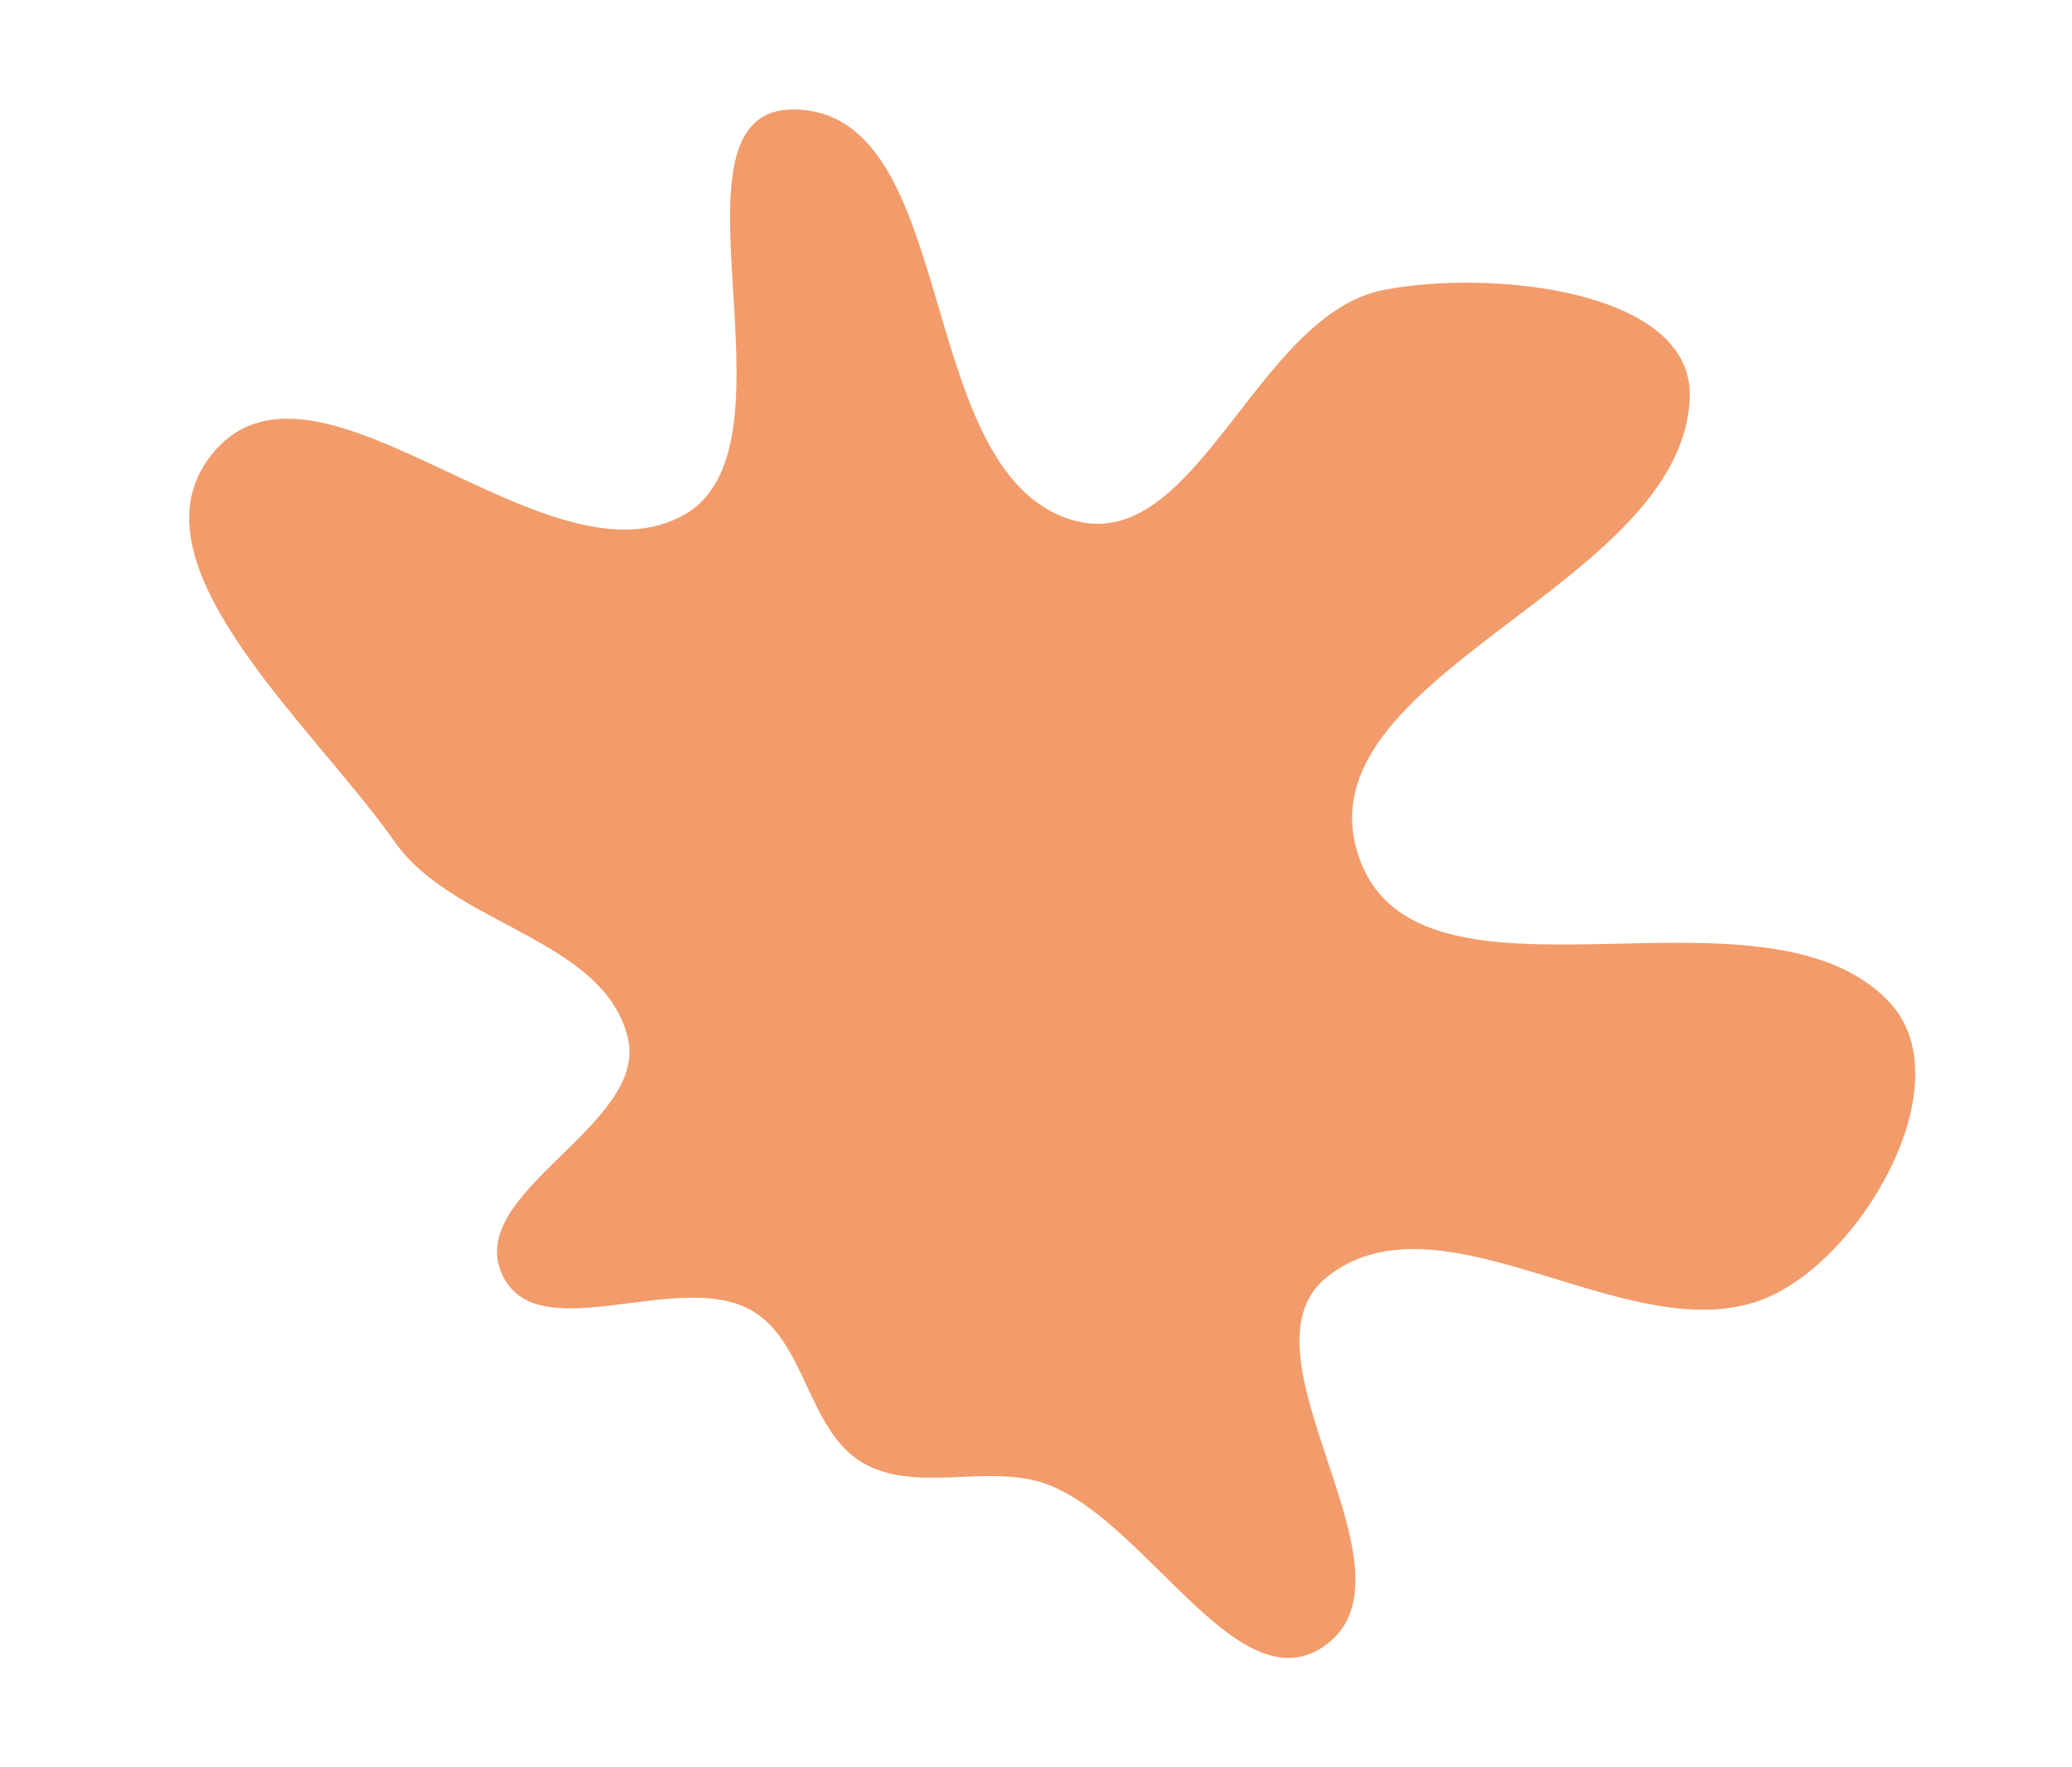 <svg width="333" height="284" viewBox="0 0 333 284" fill="none" xmlns="http://www.w3.org/2000/svg">
<path fill-rule="evenodd" clip-rule="evenodd" d="M63.471 135.334C50.079 116.258 19.186 89.767 34.626 72.338C51.585 53.196 88.132 95.57 110.198 82.589C129.738 71.094 104.989 17.247 127.688 17.592C154.467 18 146.57 75.68 172.178 83.531C192.233 89.68 201.754 50.643 222.327 46.608C239.551 43.23 272.338 46.551 271.566 64.038C270.223 94.498 208.743 108.529 218.319 137.501C227.631 165.677 283.2 139.435 303.62 161.024C315.328 173.402 300.366 200.584 285.062 208.065C263.416 218.645 232.335 190.304 213.371 205.139C197.689 217.406 229.127 252.353 213.189 264.287C199.37 274.635 184.696 244.977 168.593 238.669C159.14 234.966 147.363 240.208 138.609 235.072C129.699 229.844 129.53 215.173 120.377 210.381C108.431 204.126 86.145 217.018 80.658 204.728C74.751 191.497 104.363 180.77 100.882 166.713C96.943 150.81 72.895 148.758 63.471 135.334Z" fill="#F29C6B"/>
</svg>

